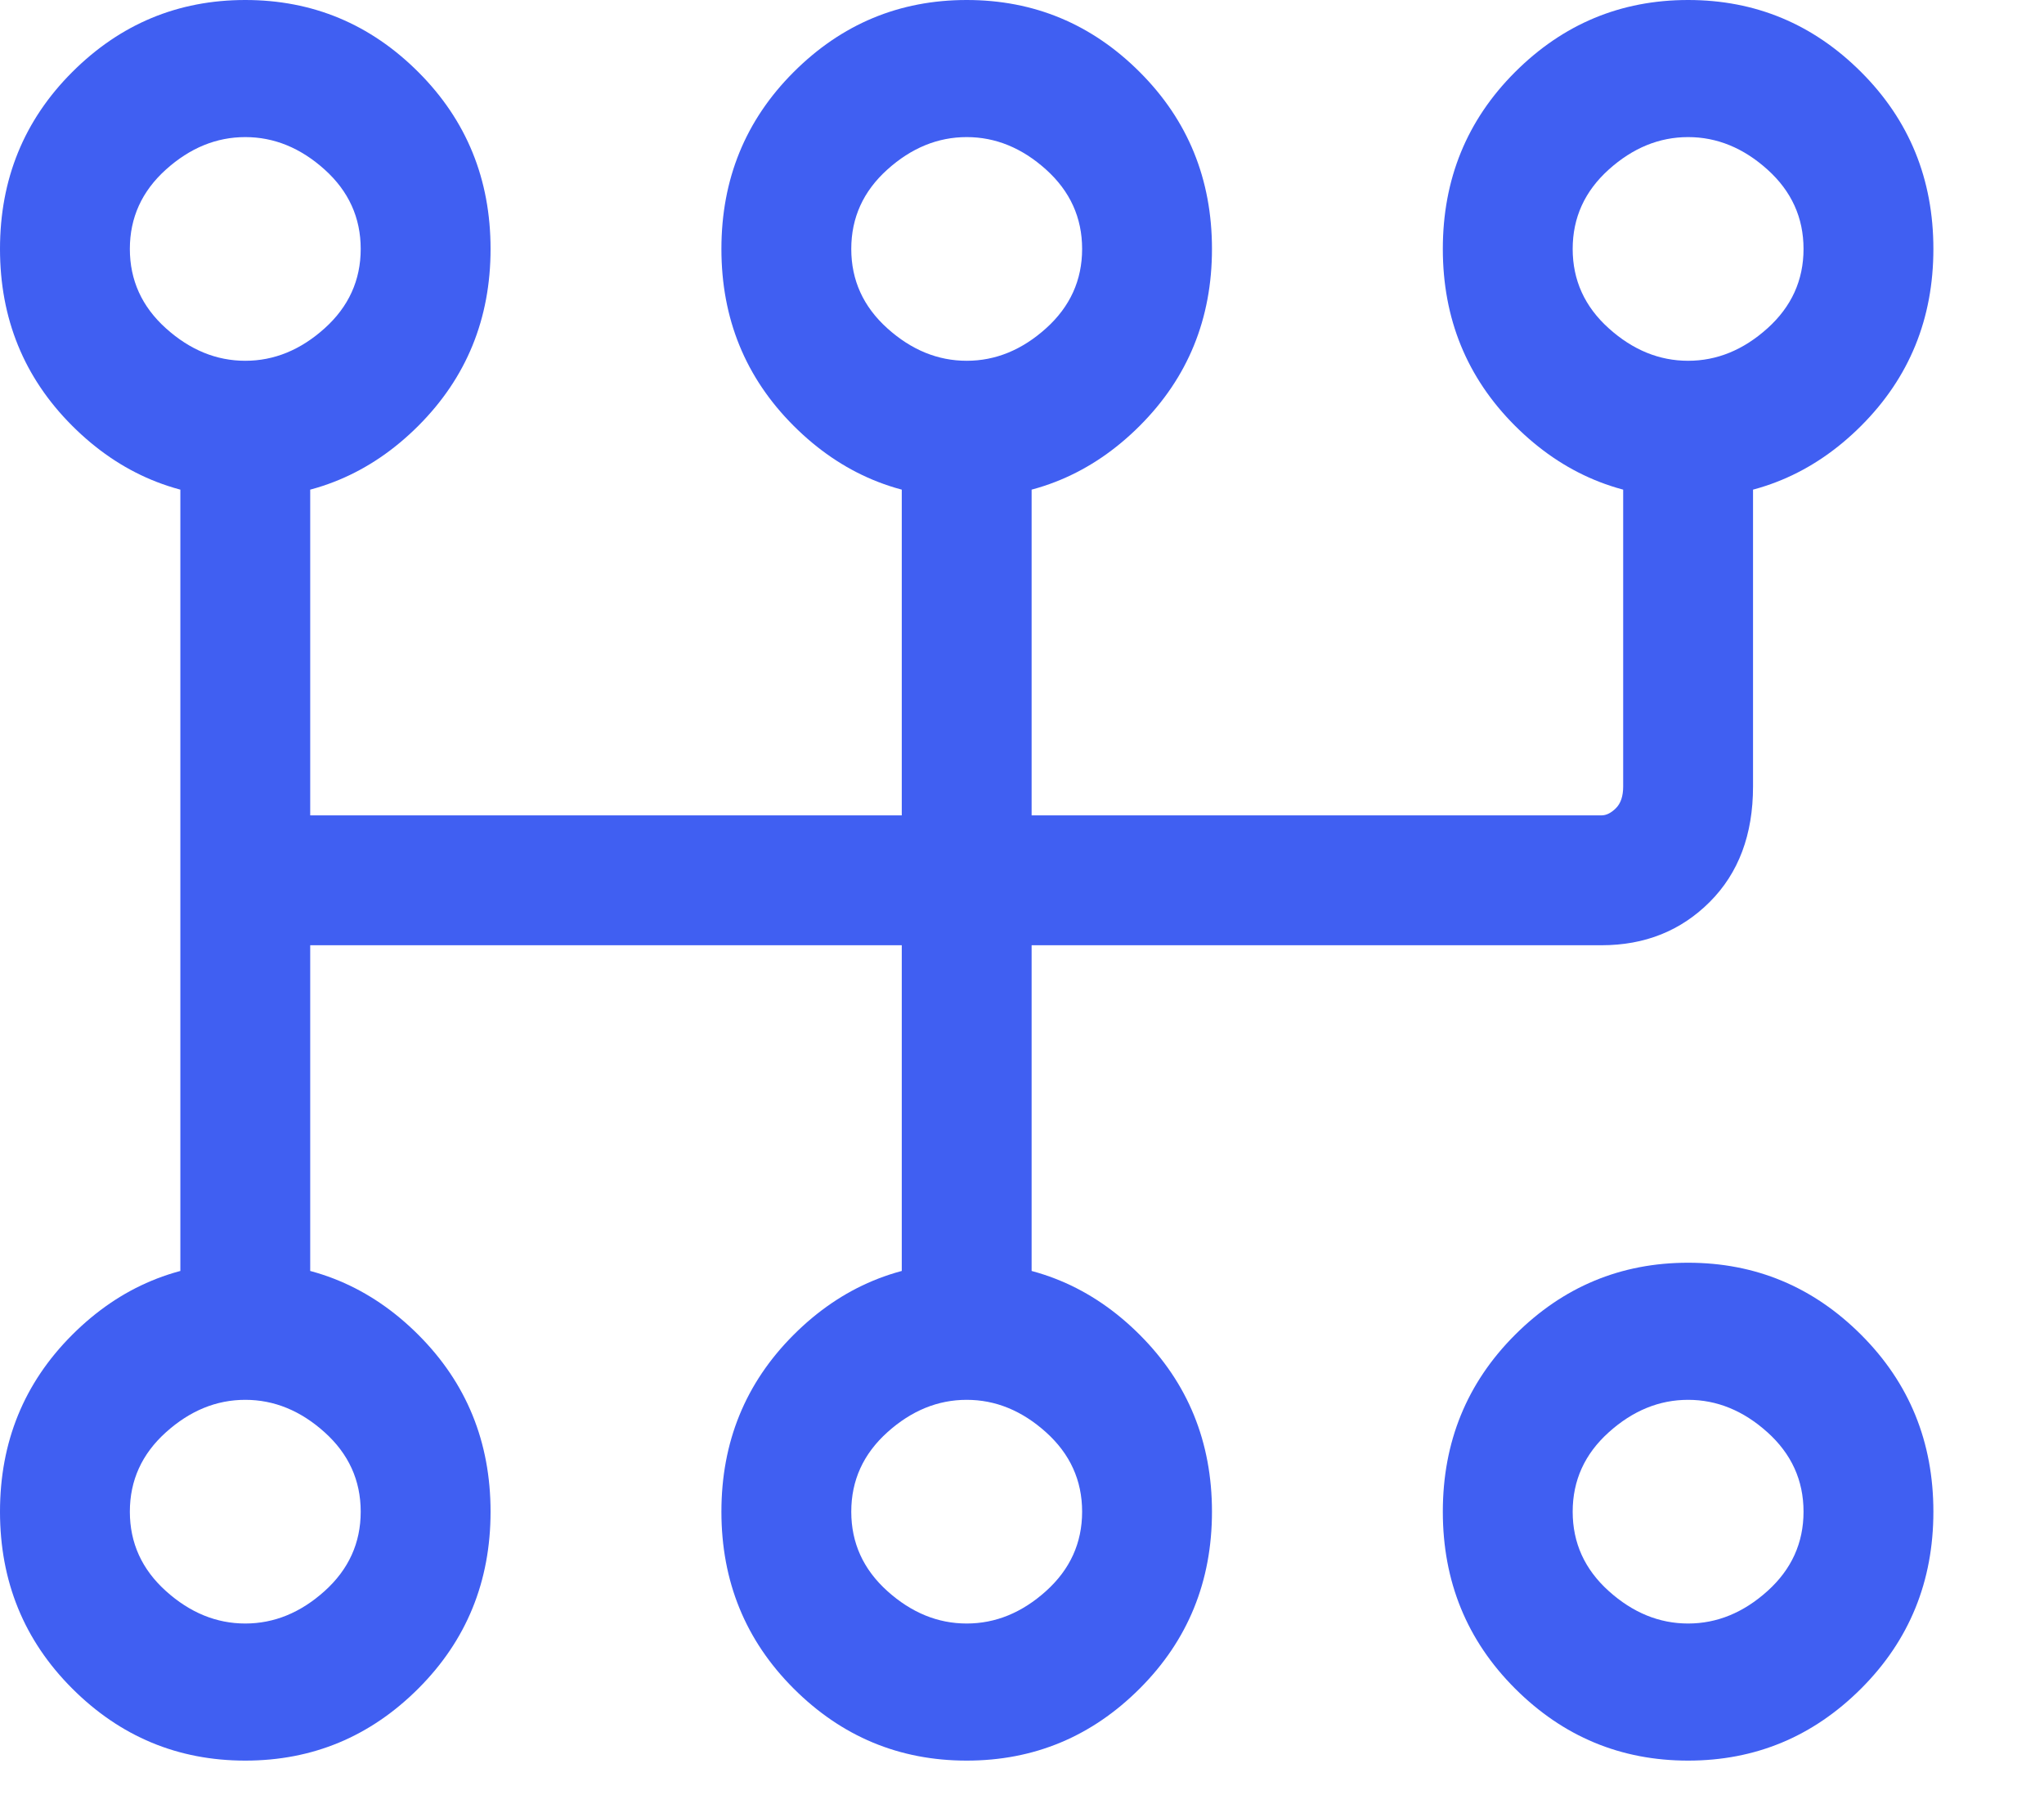 <svg width="17" height="15" viewBox="0 0 17 15" fill="none" xmlns="http://www.w3.org/2000/svg">
<path d="M2.04 -0C1.48 -0 1 0.2 0.6 0.6C0.2 1 0 1.49 0 2.07C0 2.65 0.2 3.14 0.6 3.54C1 3.94 1.48 4.14 2.04 4.14C2.6 4.14 3.08 3.94 3.48 3.54C3.88 3.14 4.08 2.65 4.08 2.07C4.08 1.49 3.88 1 3.48 0.6C3.08 0.2 2.6 -0 2.04 -0ZM2.04 1.14C2.28 1.14 2.5 1.23 2.7 1.41C2.9 1.59 3 1.81 3 2.07C3 2.33 2.9 2.55 2.7 2.73C2.5 2.91 2.28 3 2.04 3C1.8 3 1.58 2.91 1.38 2.73C1.18 2.55 1.08 2.33 1.08 2.07C1.08 1.81 1.18 1.59 1.38 1.41C1.58 1.23 1.8 1.14 2.04 1.14ZM2.04 10.5C1.48 10.5 1 10.7 0.6 11.1C0.2 11.5 0 11.99 0 12.57C0 13.15 0.2 13.64 0.6 14.04C1 14.44 1.48 14.64 2.04 14.64C2.6 14.64 3.08 14.44 3.48 14.04C3.88 13.64 4.08 13.15 4.08 12.57C4.08 11.99 3.88 11.5 3.48 11.1C3.08 10.7 2.6 10.5 2.04 10.5ZM2.04 11.64C2.28 11.64 2.5 11.73 2.7 11.91C2.9 12.09 3 12.31 3 12.57C3 12.83 2.9 13.05 2.7 13.23C2.5 13.41 2.28 13.5 2.04 13.5C1.8 13.5 1.58 13.41 1.38 13.23C1.18 13.05 1.08 12.83 1.08 12.57C1.08 12.31 1.18 12.09 1.38 11.91C1.58 11.73 1.8 11.64 2.04 11.64ZM8.04 -0C7.48 -0 7 0.2 6.6 0.6C6.2 1 6 1.49 6 2.07C6 2.65 6.2 3.14 6.6 3.54C7 3.94 7.48 4.14 8.04 4.14C8.6 4.14 9.08 3.94 9.48 3.54C9.88 3.14 10.08 2.65 10.08 2.07C10.08 1.49 9.88 1 9.48 0.6C9.08 0.2 8.6 -0 8.04 -0ZM8.04 1.14C8.28 1.14 8.5 1.23 8.7 1.41C8.9 1.59 9 1.81 9 2.07C9 2.33 8.9 2.55 8.7 2.73C8.5 2.91 8.28 3 8.04 3C7.8 3 7.58 2.91 7.38 2.73C7.18 2.55 7.08 2.33 7.08 2.07C7.08 1.81 7.18 1.59 7.38 1.41C7.58 1.23 7.8 1.14 8.04 1.14ZM8.04 10.5C7.48 10.5 7 10.7 6.6 11.1C6.2 11.5 6 11.99 6 12.57C6 13.15 6.2 13.64 6.6 14.04C7 14.44 7.48 14.64 8.04 14.64C8.6 14.64 9.08 14.44 9.48 14.04C9.88 13.64 10.08 13.15 10.08 12.57C10.08 11.99 9.88 11.5 9.48 11.1C9.08 10.7 8.6 10.5 8.04 10.5ZM8.04 11.64C8.28 11.64 8.5 11.73 8.7 11.91C8.9 12.09 9 12.31 9 12.57C9 12.83 8.9 13.05 8.7 13.23C8.5 13.41 8.28 13.5 8.04 13.5C7.8 13.5 7.58 13.41 7.38 13.23C7.18 13.05 7.08 12.83 7.08 12.57C7.08 12.31 7.18 12.09 7.38 11.91C7.58 11.73 7.8 11.64 8.04 11.64ZM14.04 -0C13.48 -0 13 0.2 12.6 0.6C12.2 1 12 1.49 12 2.07C12 2.65 12.2 3.14 12.6 3.54C13 3.94 13.48 4.14 14.04 4.14C14.6 4.14 15.08 3.94 15.48 3.54C15.88 3.14 16.08 2.65 16.08 2.07C16.08 1.49 15.88 1 15.48 0.6C15.08 0.2 14.6 -0 14.04 -0ZM14.04 1.14C14.28 1.14 14.5 1.23 14.7 1.41C14.9 1.59 15 1.81 15 2.07C15 2.33 14.9 2.55 14.7 2.73C14.5 2.91 14.28 3 14.04 3C13.8 3 13.58 2.91 13.38 2.73C13.18 2.55 13.08 2.33 13.08 2.07C13.08 1.81 13.18 1.59 13.38 1.41C13.58 1.23 13.8 1.14 14.04 1.14ZM14.04 10.5C13.48 10.5 13 10.7 12.6 11.1C12.2 11.5 12 11.99 12 12.57C12 13.15 12.2 13.64 12.6 14.04C13 14.44 13.48 14.64 14.04 14.64C14.6 14.64 15.08 14.44 15.48 14.04C15.88 13.64 16.08 13.15 16.08 12.57C16.08 11.99 15.88 11.5 15.48 11.1C15.08 10.7 14.6 10.5 14.04 10.5ZM14.04 11.64C14.28 11.64 14.5 11.73 14.7 11.91C14.9 12.09 15 12.31 15 12.57C15 12.83 14.9 13.05 14.7 13.23C14.5 13.41 14.28 13.5 14.04 13.5C13.8 13.5 13.58 13.41 13.38 13.23C13.18 13.05 13.08 12.83 13.08 12.57C13.08 12.31 13.18 12.09 13.38 11.91C13.58 11.73 13.8 11.64 14.04 11.64ZM1.5 3.54V11.04C1.5 11.2 1.55 11.34 1.65 11.46C1.75 11.58 1.88 11.64 2.04 11.64C2.2 11.64 2.33 11.58 2.43 11.46C2.53 11.34 2.58 11.22 2.58 11.1V3.54C2.58 3.42 2.53 3.3 2.43 3.18C2.33 3.06 2.2 3 2.04 3C1.88 3 1.75 3.06 1.65 3.18C1.55 3.3 1.5 3.42 1.5 3.54ZM7.5 3.54V11.04C7.5 11.2 7.55 11.34 7.65 11.46C7.75 11.58 7.88 11.64 8.04 11.64C8.2 11.64 8.33 11.58 8.43 11.46C8.53 11.34 8.58 11.22 8.58 11.1V3.54C8.58 3.42 8.53 3.3 8.43 3.18C8.33 3.06 8.2 3 8.04 3C7.88 3 7.75 3.06 7.65 3.18C7.55 3.3 7.5 3.42 7.5 3.54ZM13.5 3.54V6.54C13.5 6.62 13.48 6.68 13.44 6.72C13.4 6.76 13.36 6.78 13.32 6.78H2.04C1.88 6.78 1.75 6.83 1.65 6.93C1.55 7.03 1.5 7.16 1.5 7.32C1.5 7.48 1.55 7.61 1.65 7.71C1.75 7.81 1.88 7.86 2.04 7.86H13.32C13.68 7.86 13.98 7.74 14.22 7.5C14.46 7.26 14.58 6.94 14.58 6.54V3.6C14.58 3.44 14.53 3.3 14.43 3.18C14.33 3.06 14.2 3 14.04 3C13.88 3 13.75 3.06 13.65 3.18C13.55 3.3 13.5 3.42 13.5 3.54Z" fill="#405FF2"/>
</svg>
